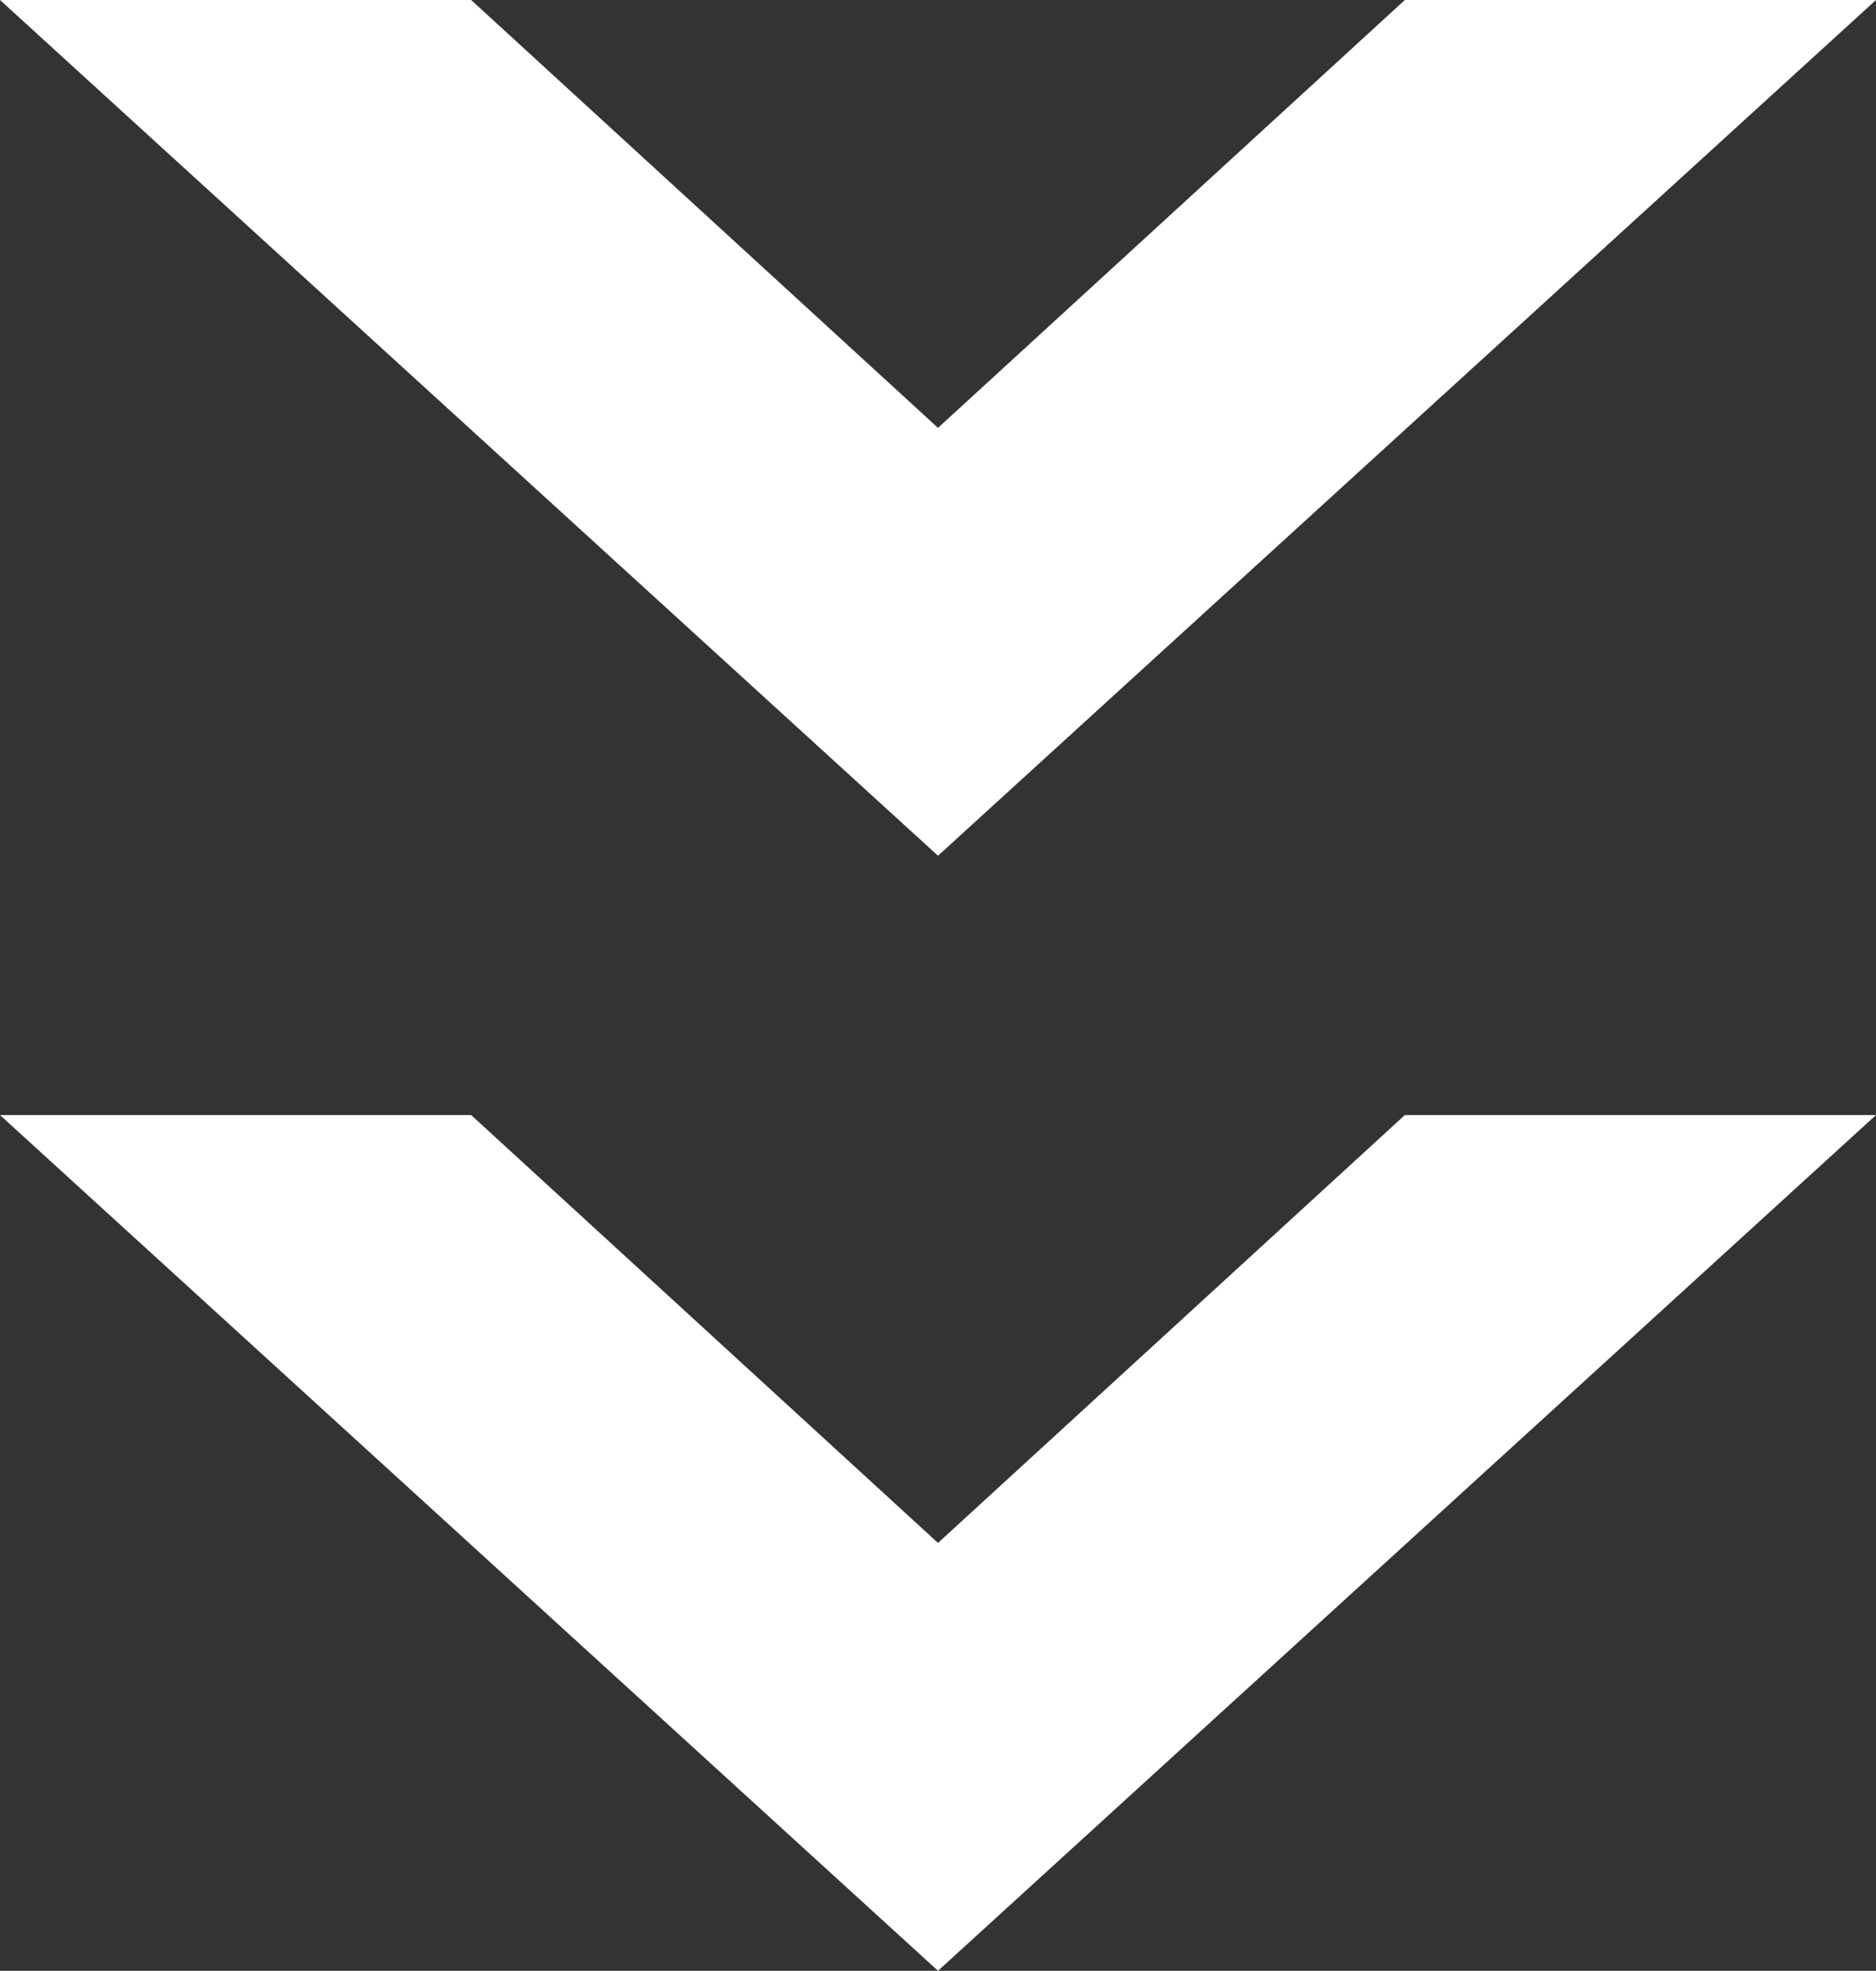 <?xml version="1.0" encoding="utf-8"?>
<!-- Generator: Adobe Illustrator 24.0.1, SVG Export Plug-In . SVG Version: 6.00 Build 0)  -->
<svg version="1.1" id="Layer_1" xmlns="http://www.w3.org/2000/svg" xmlns:xlink="http://www.w3.org/1999/xlink" x="0px" y="0px"
	 viewBox="0 0 43.4 45.6" style="enable-background:new 0 0 43.4 45.6;" xml:space="preserve">
<rect x="0" y="0" width="43.4" height="45.6" fill="#333333" stroke="none"/>
<style type="text/css">
	.st0{fill:#FFFFFF;}
</style>
<polygon class="st0" points="43.4,0 32.5,0 21.7,9.9 10.9,0 0,0 21.7,19.8 "/>
<polygon class="st0" points="43.4,25.8 32.5,25.8 21.7,35.7 10.9,25.8 0,25.8 21.7,45.6 "/>
</svg>
